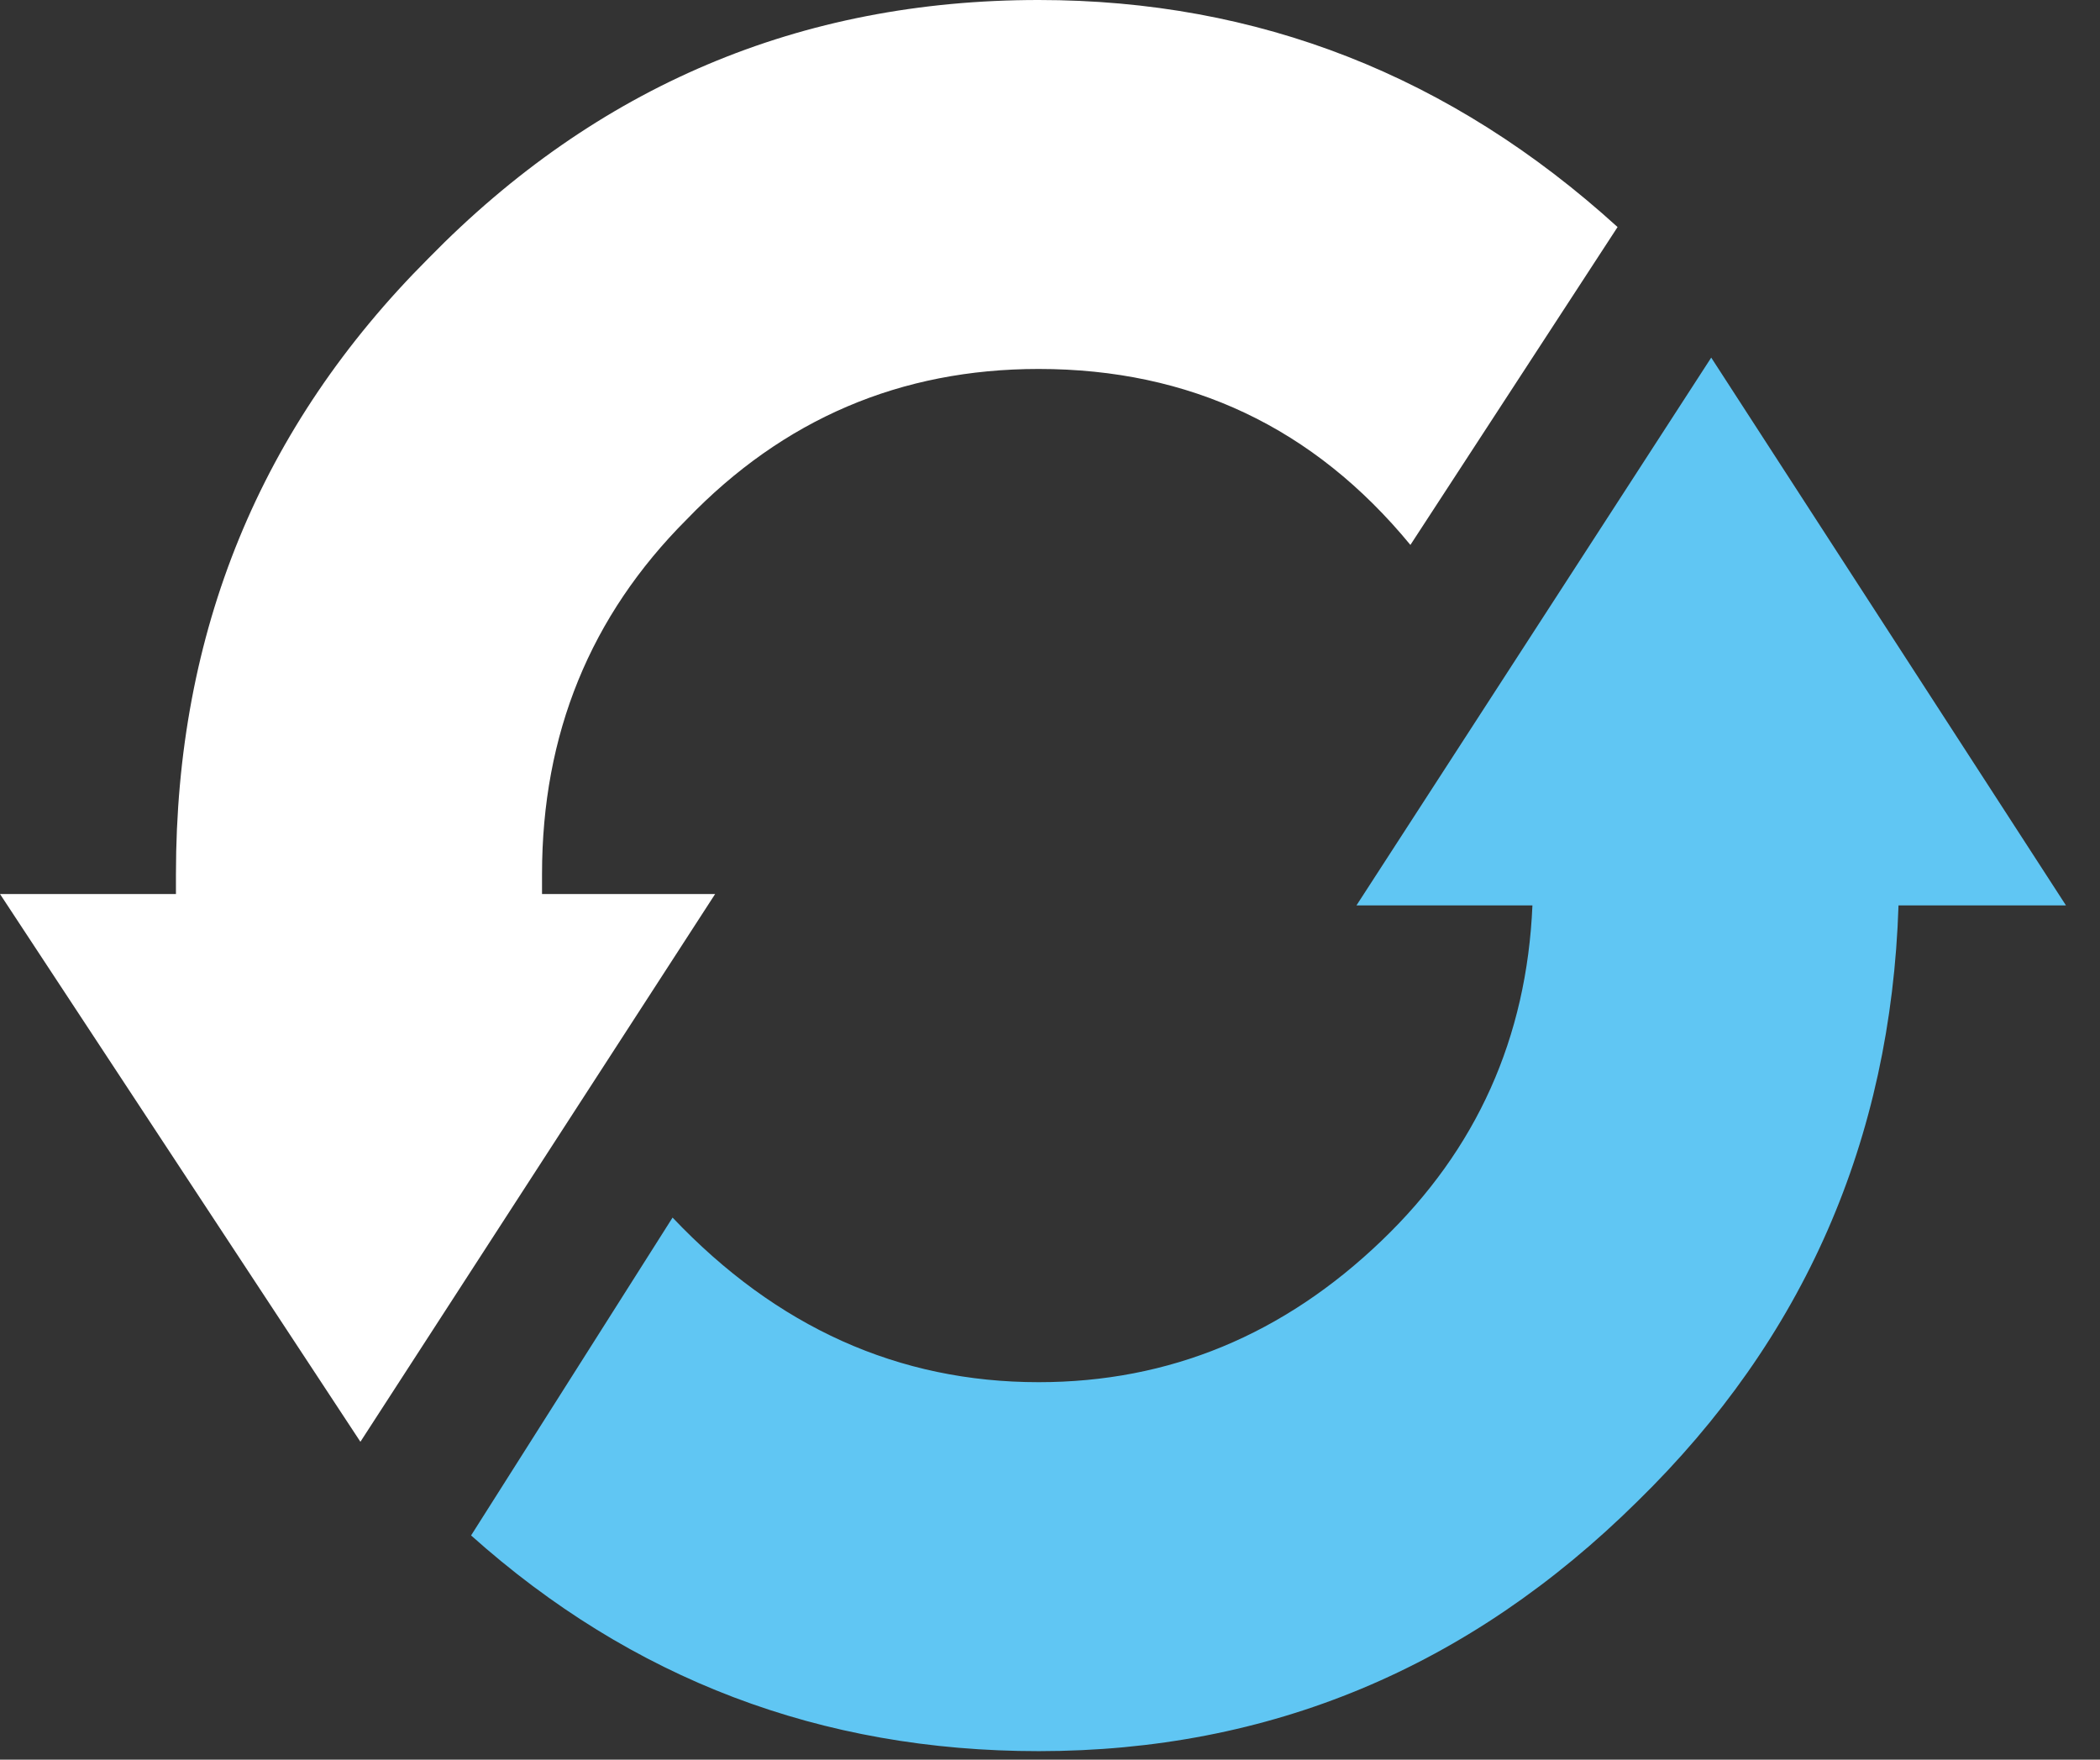 <?xml version="1.0" encoding="utf-8"?>
<svg version="1.1" id="Layer_1"
xmlns="http://www.w3.org/2000/svg"
xmlns:xlink="http://www.w3.org/1999/xlink"
xmlns:author="http://www.sothink.com"
width="37px" height="31px"
xml:space="preserve">
<rect width="100%" height="100%" fill="#333333" stroke="none"/>
<g id="66" transform="matrix(1, 0, 0, 1, 18.2, 14.95)">
<path style="fill:#FFFFFF;fill-opacity:1" d="M0.1,-14.95Q5.9 -14.95 10.3 -10.95L6.65 -5.35Q4.1 -8.45 0.1 -8.45Q-3.55 -8.45 -6.1 -5.8Q-8.65 -3.25 -8.65 0.45L-8.65 0.8L-5.6 0.8L-11.85 10.45L-18.2 0.8L-15.1 0.8L-15.1 0.45Q-15.1 -5.95 -10.65 -10.4Q-6.2 -14.95 0.1 -14.95" />
<path style="fill:#60C6F3;fill-opacity:1" d="M-9.9,12.1L-6.35 6.5Q-3.6 9.4 0.1 9.4Q3.55 9.4 6.15 6.9Q8.65 4.5 8.8 1L5.7 1L11.95 -8.65L18.2 1L15.25 1Q15.05 7.2 10.65 11.5Q6.2 15.9 0.1 15.9Q-5.65 15.9 -9.9 12.1" />
</g>
</svg>
